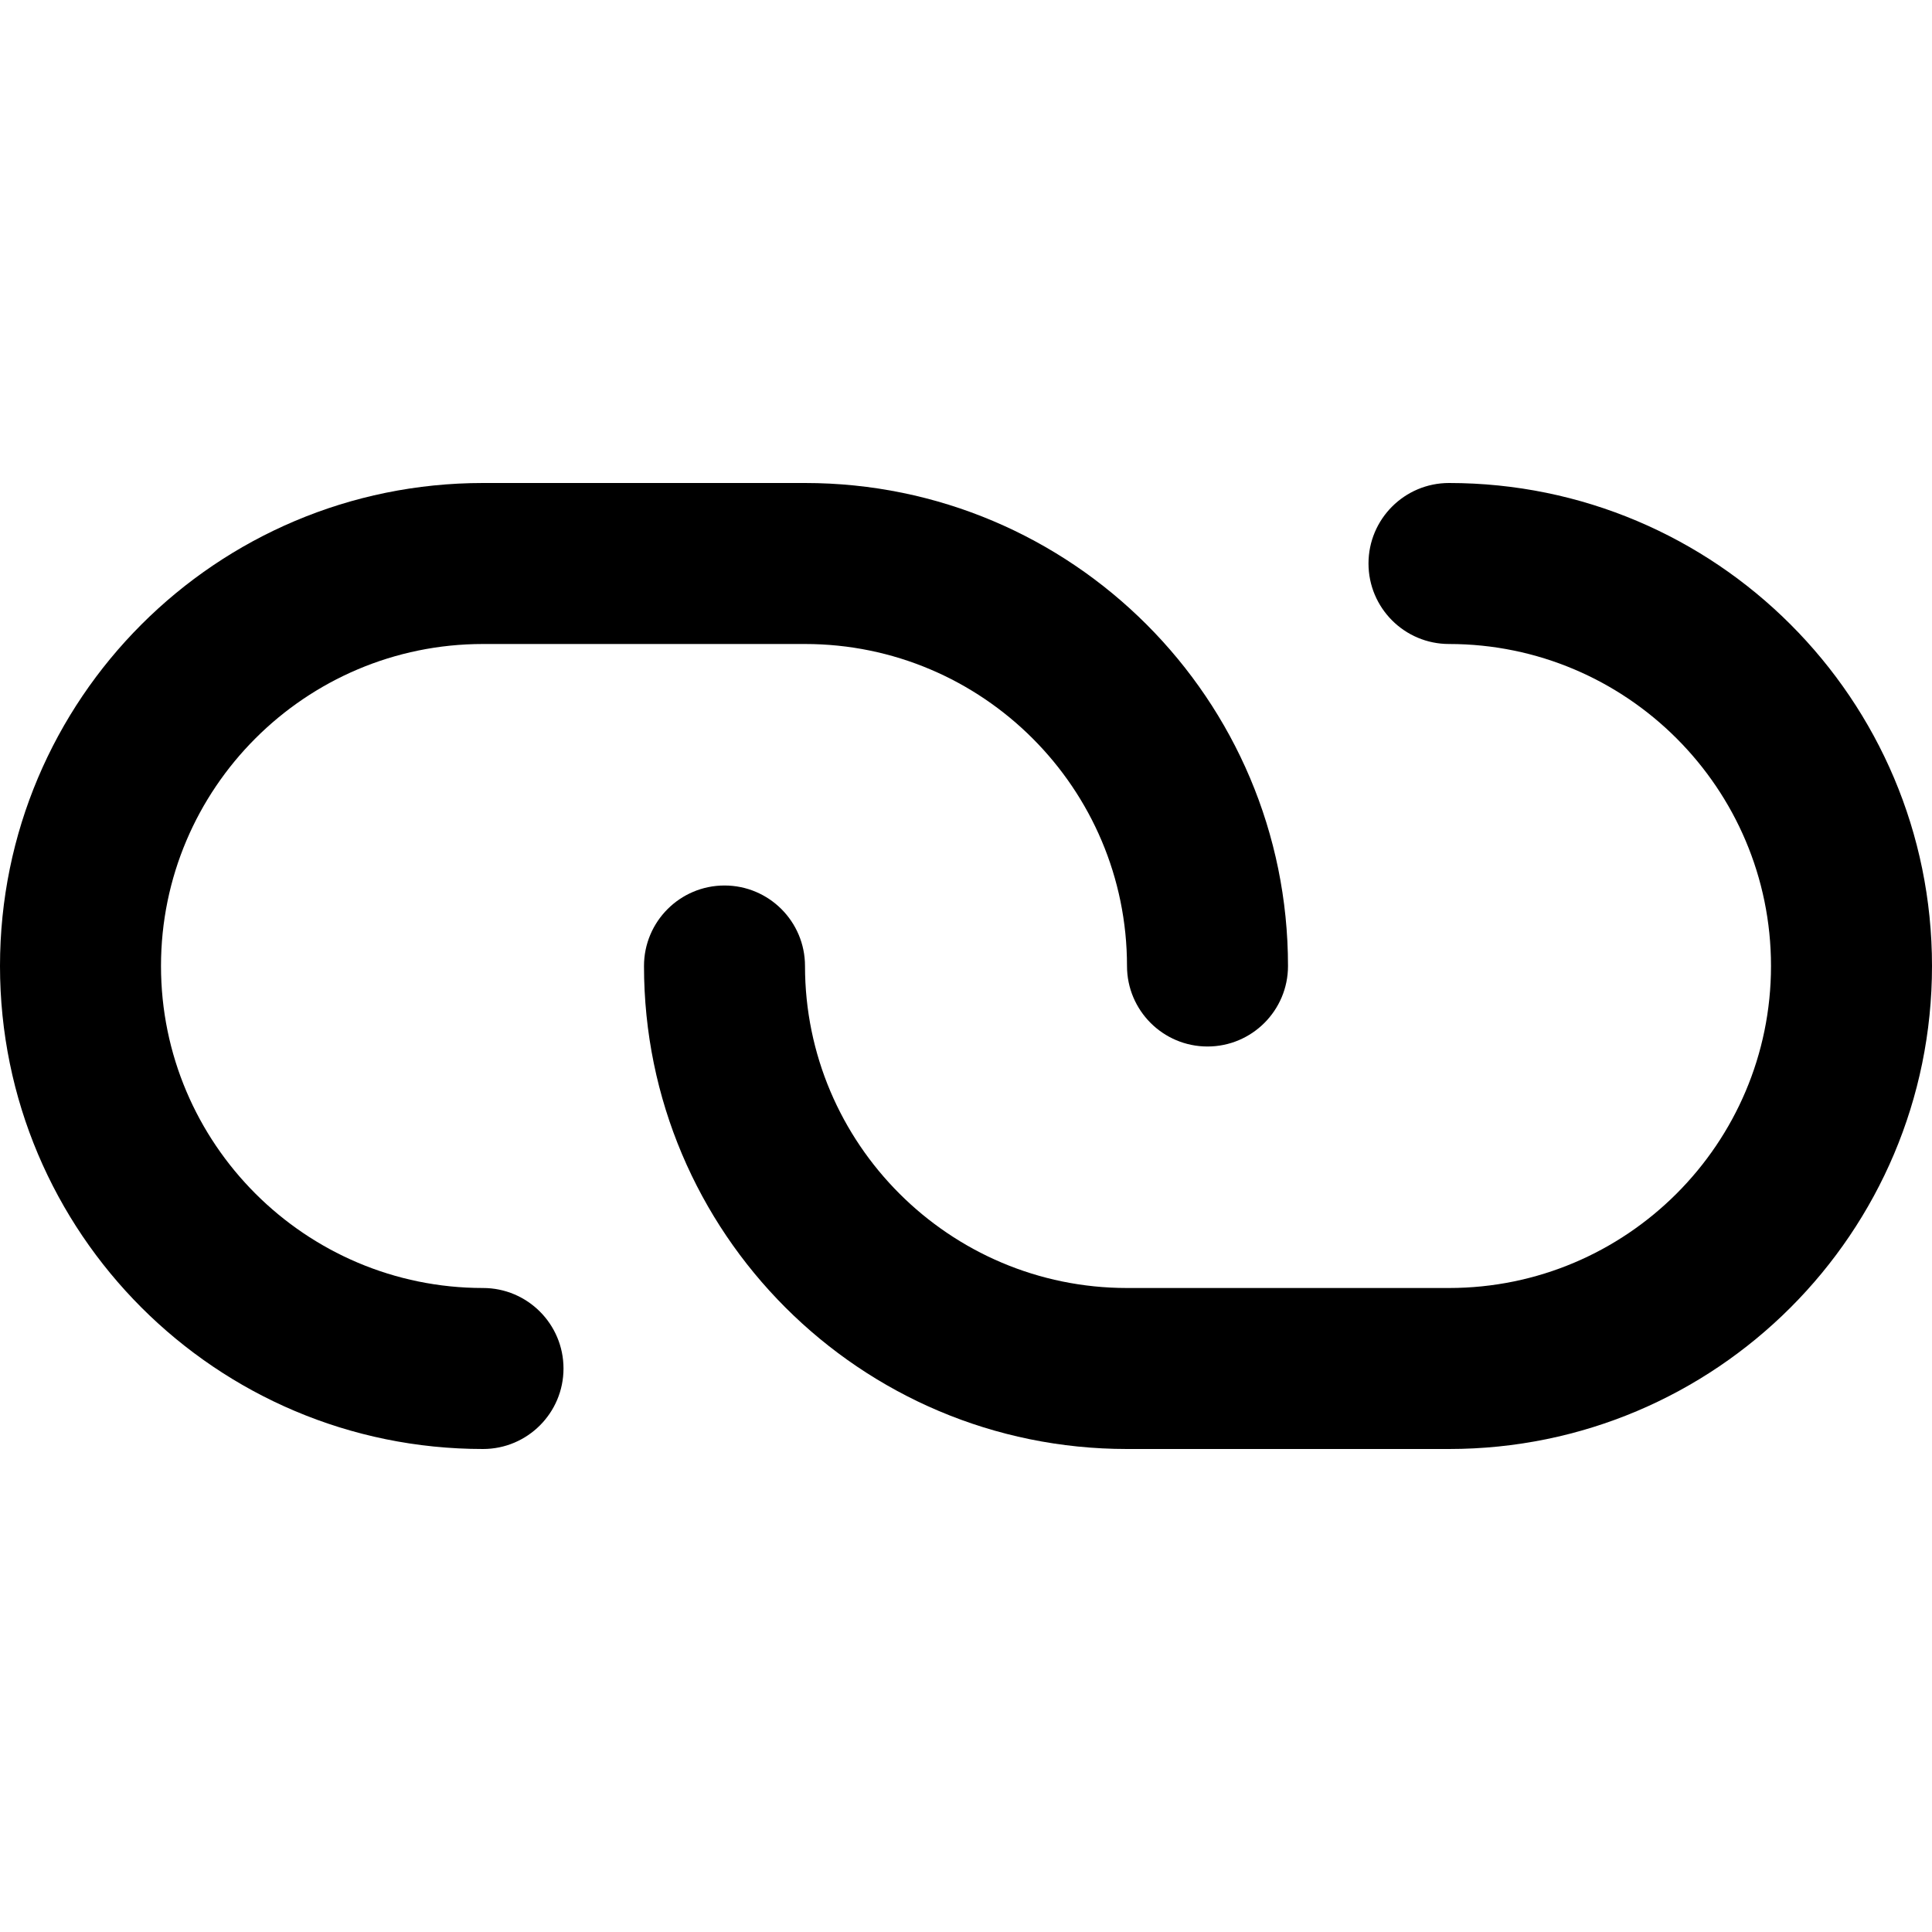 <svg version="1.1"  xmlns="http://www.w3.org/2000/svg" xmlns:xlink="http://www.w3.org/1999/xlink" x="0px" y="0px"
	 viewBox="0 0 12 12" enable-background="new 0 0 12 12" xml:space="preserve">
<g id="link_12">
	<path d="M5,3H3C1.343,3,0,4.343,0,6s1.343,3,3,3c0.276,0,0.5-0.224,0.5-0.5S3.276,8,3,8C1.897,8,1,7.103,1,6s0.897-2,2-2h2
		c1.103,0,2,0.897,2,2c0,0.276,0.224,0.5,0.5,0.5S8,6.276,8,6C8,4.343,6.657,3,5,3z"/>
	<path d="M9,3C8.724,3,8.5,3.224,8.5,3.5S8.724,4,9,4c1.103,0,2,0.897,2,2s-0.897,2-2,2H7C5.897,8,5,7.103,5,6
		c0-0.276-0.224-0.5-0.5-0.5S4,5.724,4,6c0,1.657,1.343,3,3,3h2c1.657,0,3-1.343,3-3S10.657,3,9,3z"/>
</g>
</svg>
